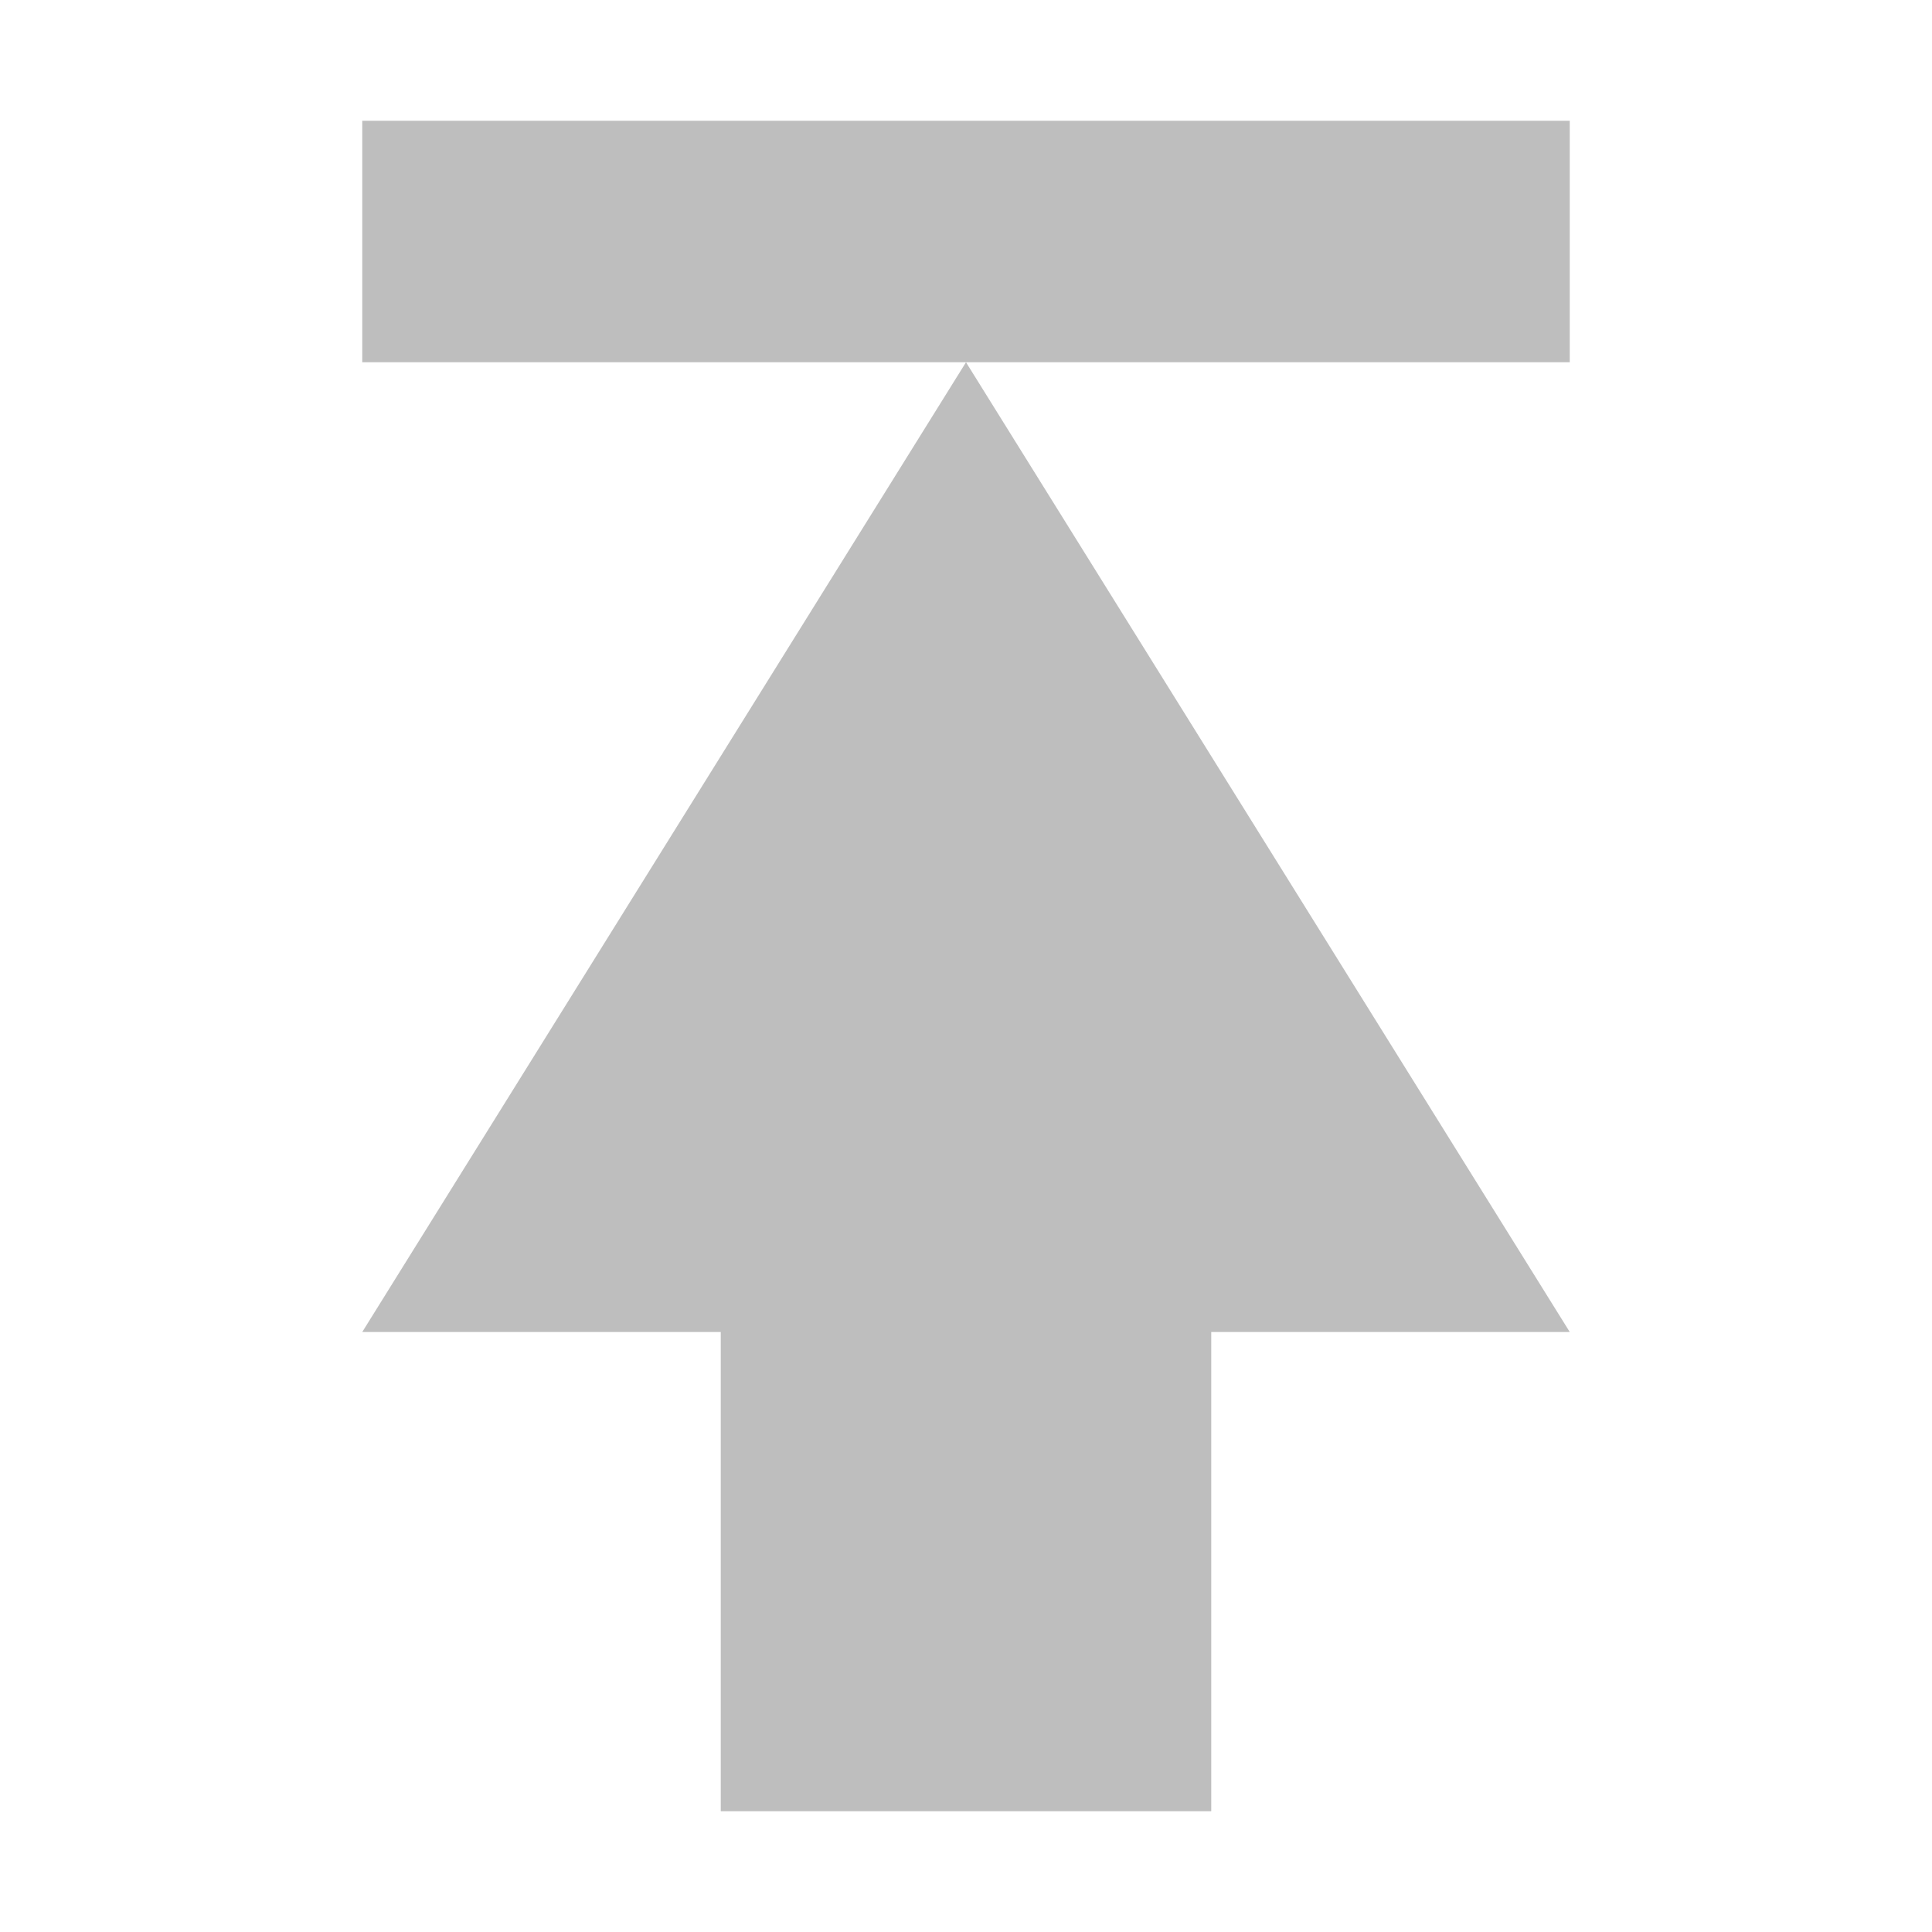 <svg height="16" width="16" xmlns="http://www.w3.org/2000/svg" xmlns:sodipodi="http://sodipodi.sourceforge.net/DTD/sodipodi-0.dtd" xmlns:inkscape="http://www.inkscape.org/namespaces/inkscape">
 <path d="M 3 1 L 3 3 L 8 3 L 13 3 L 13 1 L 3 1 z M 8 3 L 3 11.031 L 5.969 11.031 L 5.969 15 L 10.031 15 L 10.031 11.031 L 13 11.031 L 8 3 z " display="inline" fill="#bebebe" fill-opacity="1" stroke="none" inkscape:label="Arrow" inkscape:groupmode="layer"/>
</svg>
